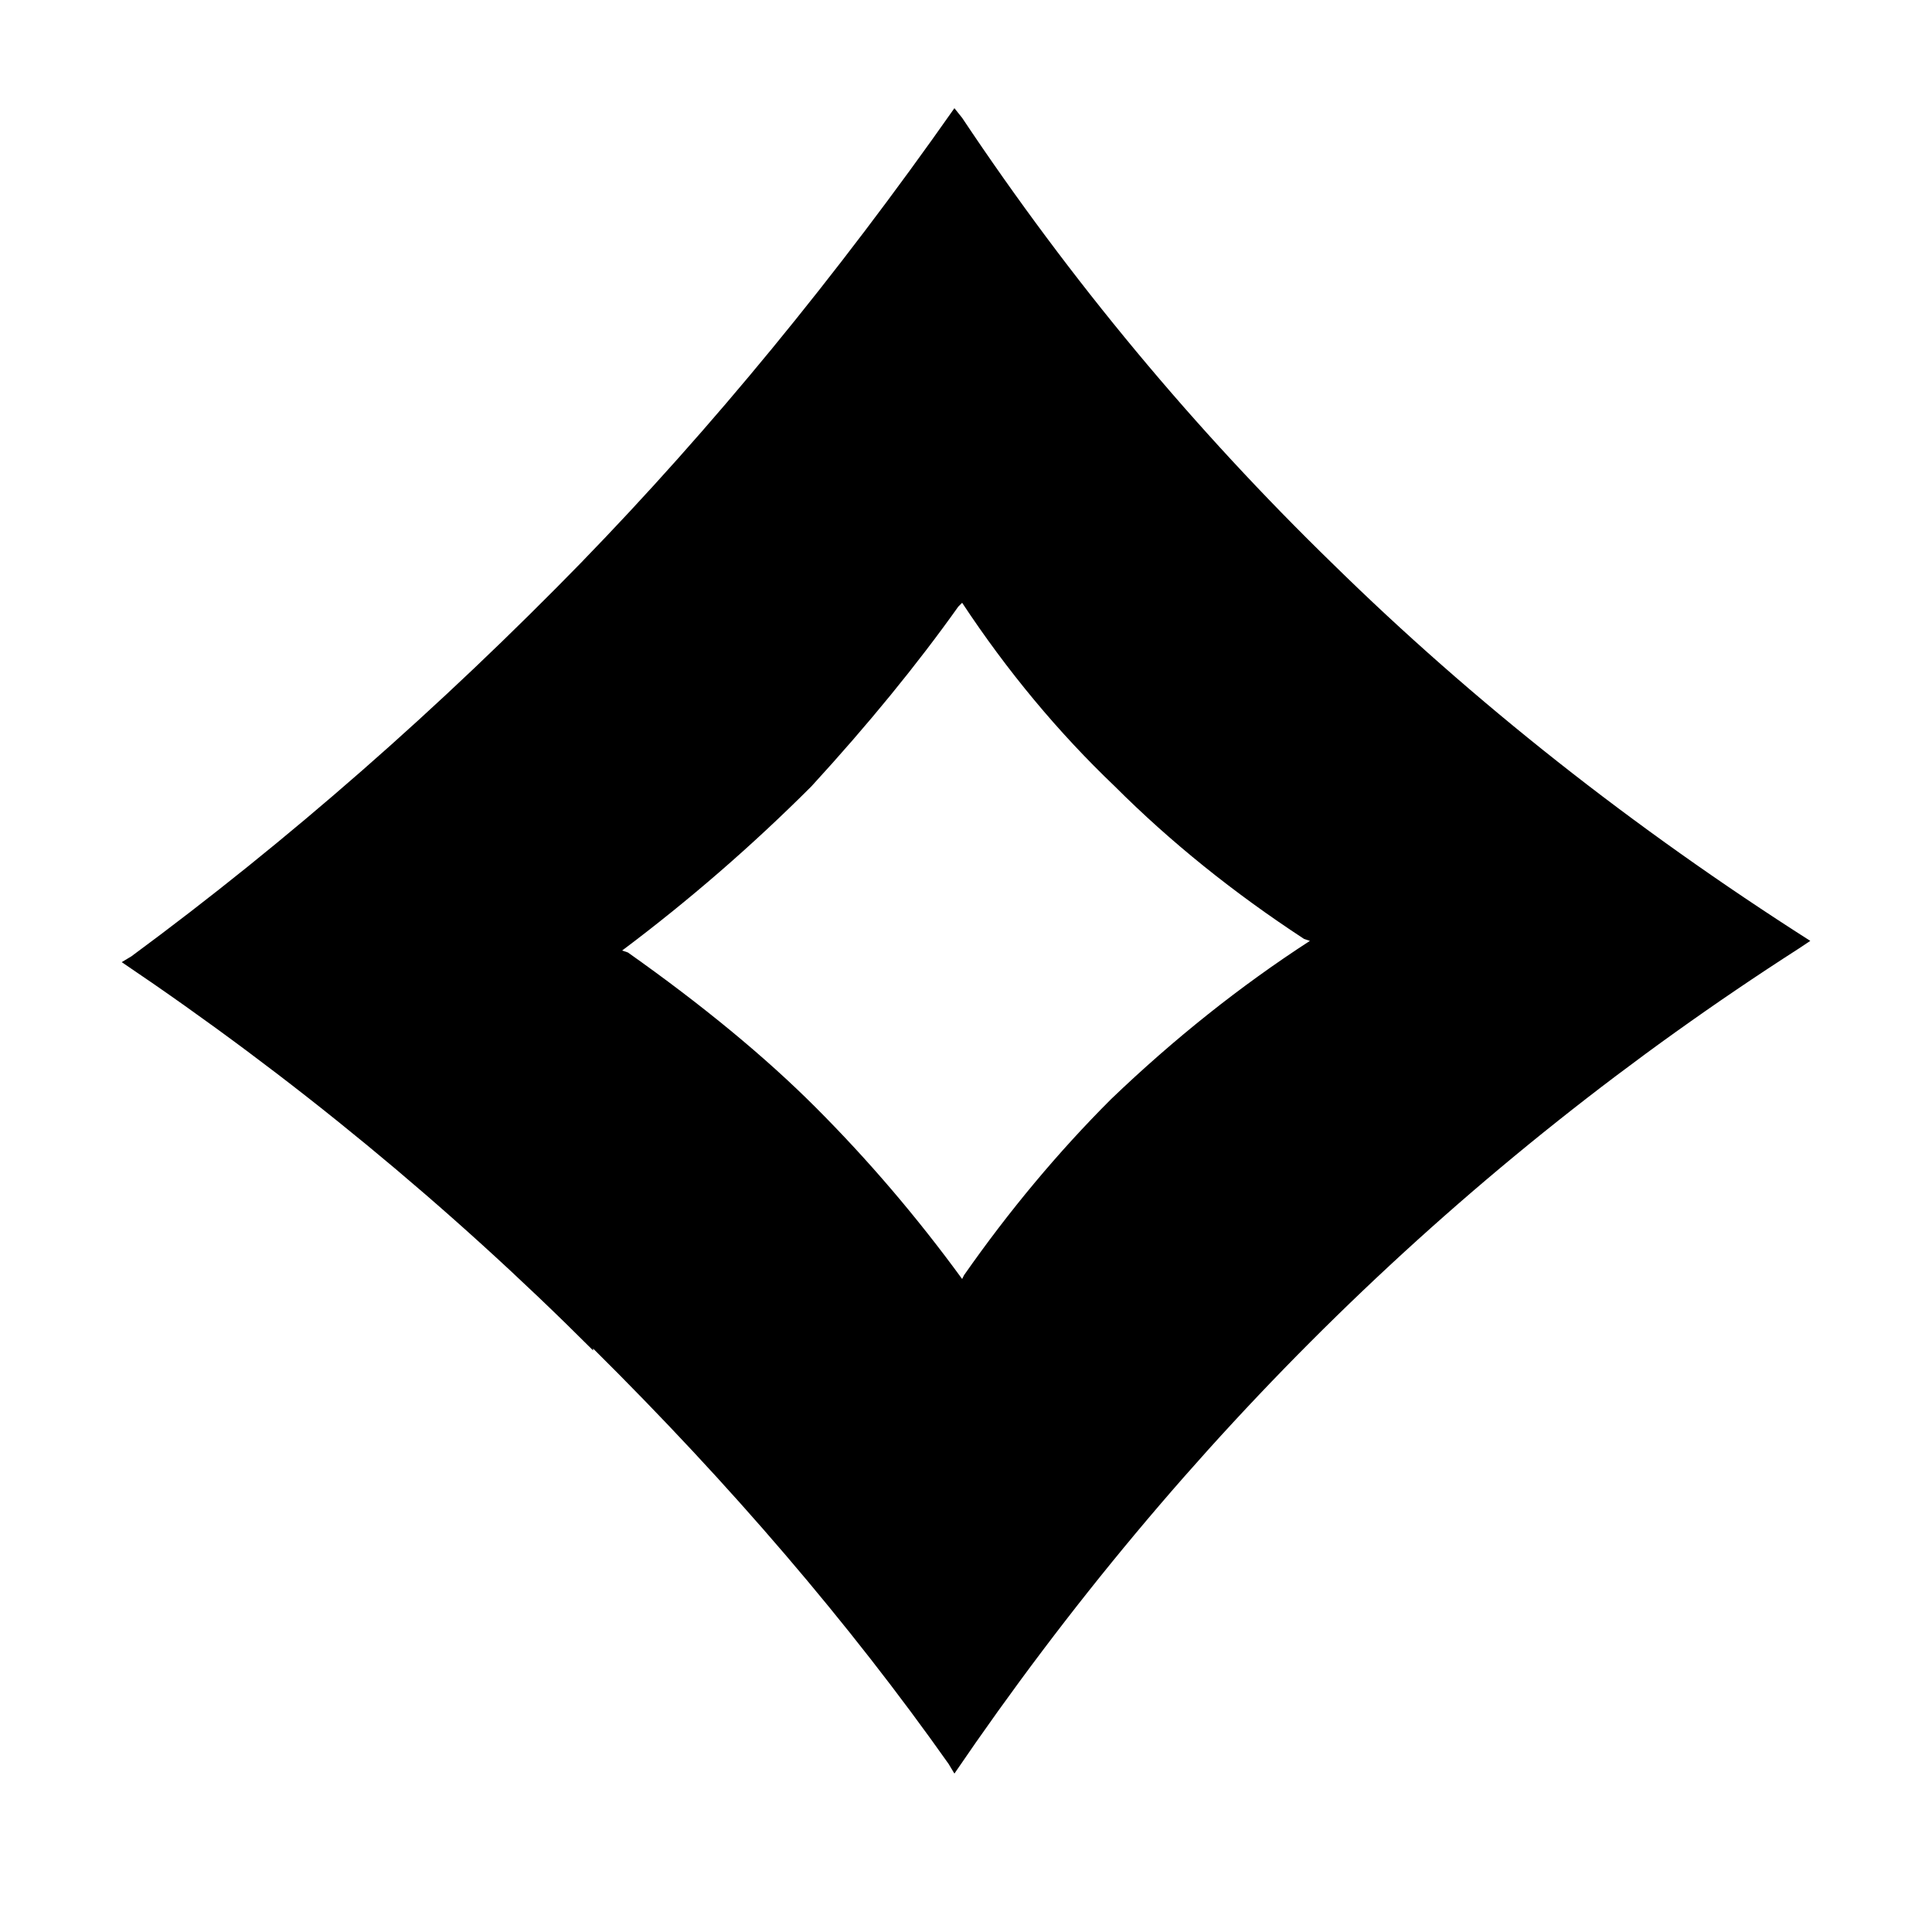 <!-- Generated by IcoMoon.io -->
<svg version="1.1" xmlns="http://www.w3.org/2000/svg" width="32" height="32" viewBox="0 0 32 32">
<title>power</title>
<path d="M22.080 9.344q-3.456-3.36-6.144-7.392l-0.128-0.16q-2.944 4.192-6.176 7.52l0.032-0.032q-3.584 3.68-7.488 6.56l-0.16 0.096q4.224 2.848 7.808 6.432v-0.032q3.424 3.392 5.888 6.88l0.096 0.16q5.664-8.32 13.984-13.664l0.192-0.128q-4.416-2.816-7.904-6.24v0zM18.4 18.208q-1.312 1.312-2.432 2.912l-0.032 0.064q-1.12-1.536-2.432-2.848v0q-1.248-1.248-3.104-2.56l-0.096-0.032q1.664-1.248 3.136-2.72v0q1.408-1.536 2.432-2.976l0.064-0.064q1.12 1.696 2.528 3.040v0q1.376 1.376 3.136 2.528l0.096 0.032q-1.728 1.12-3.296 2.624v0z"></path>
</svg>
